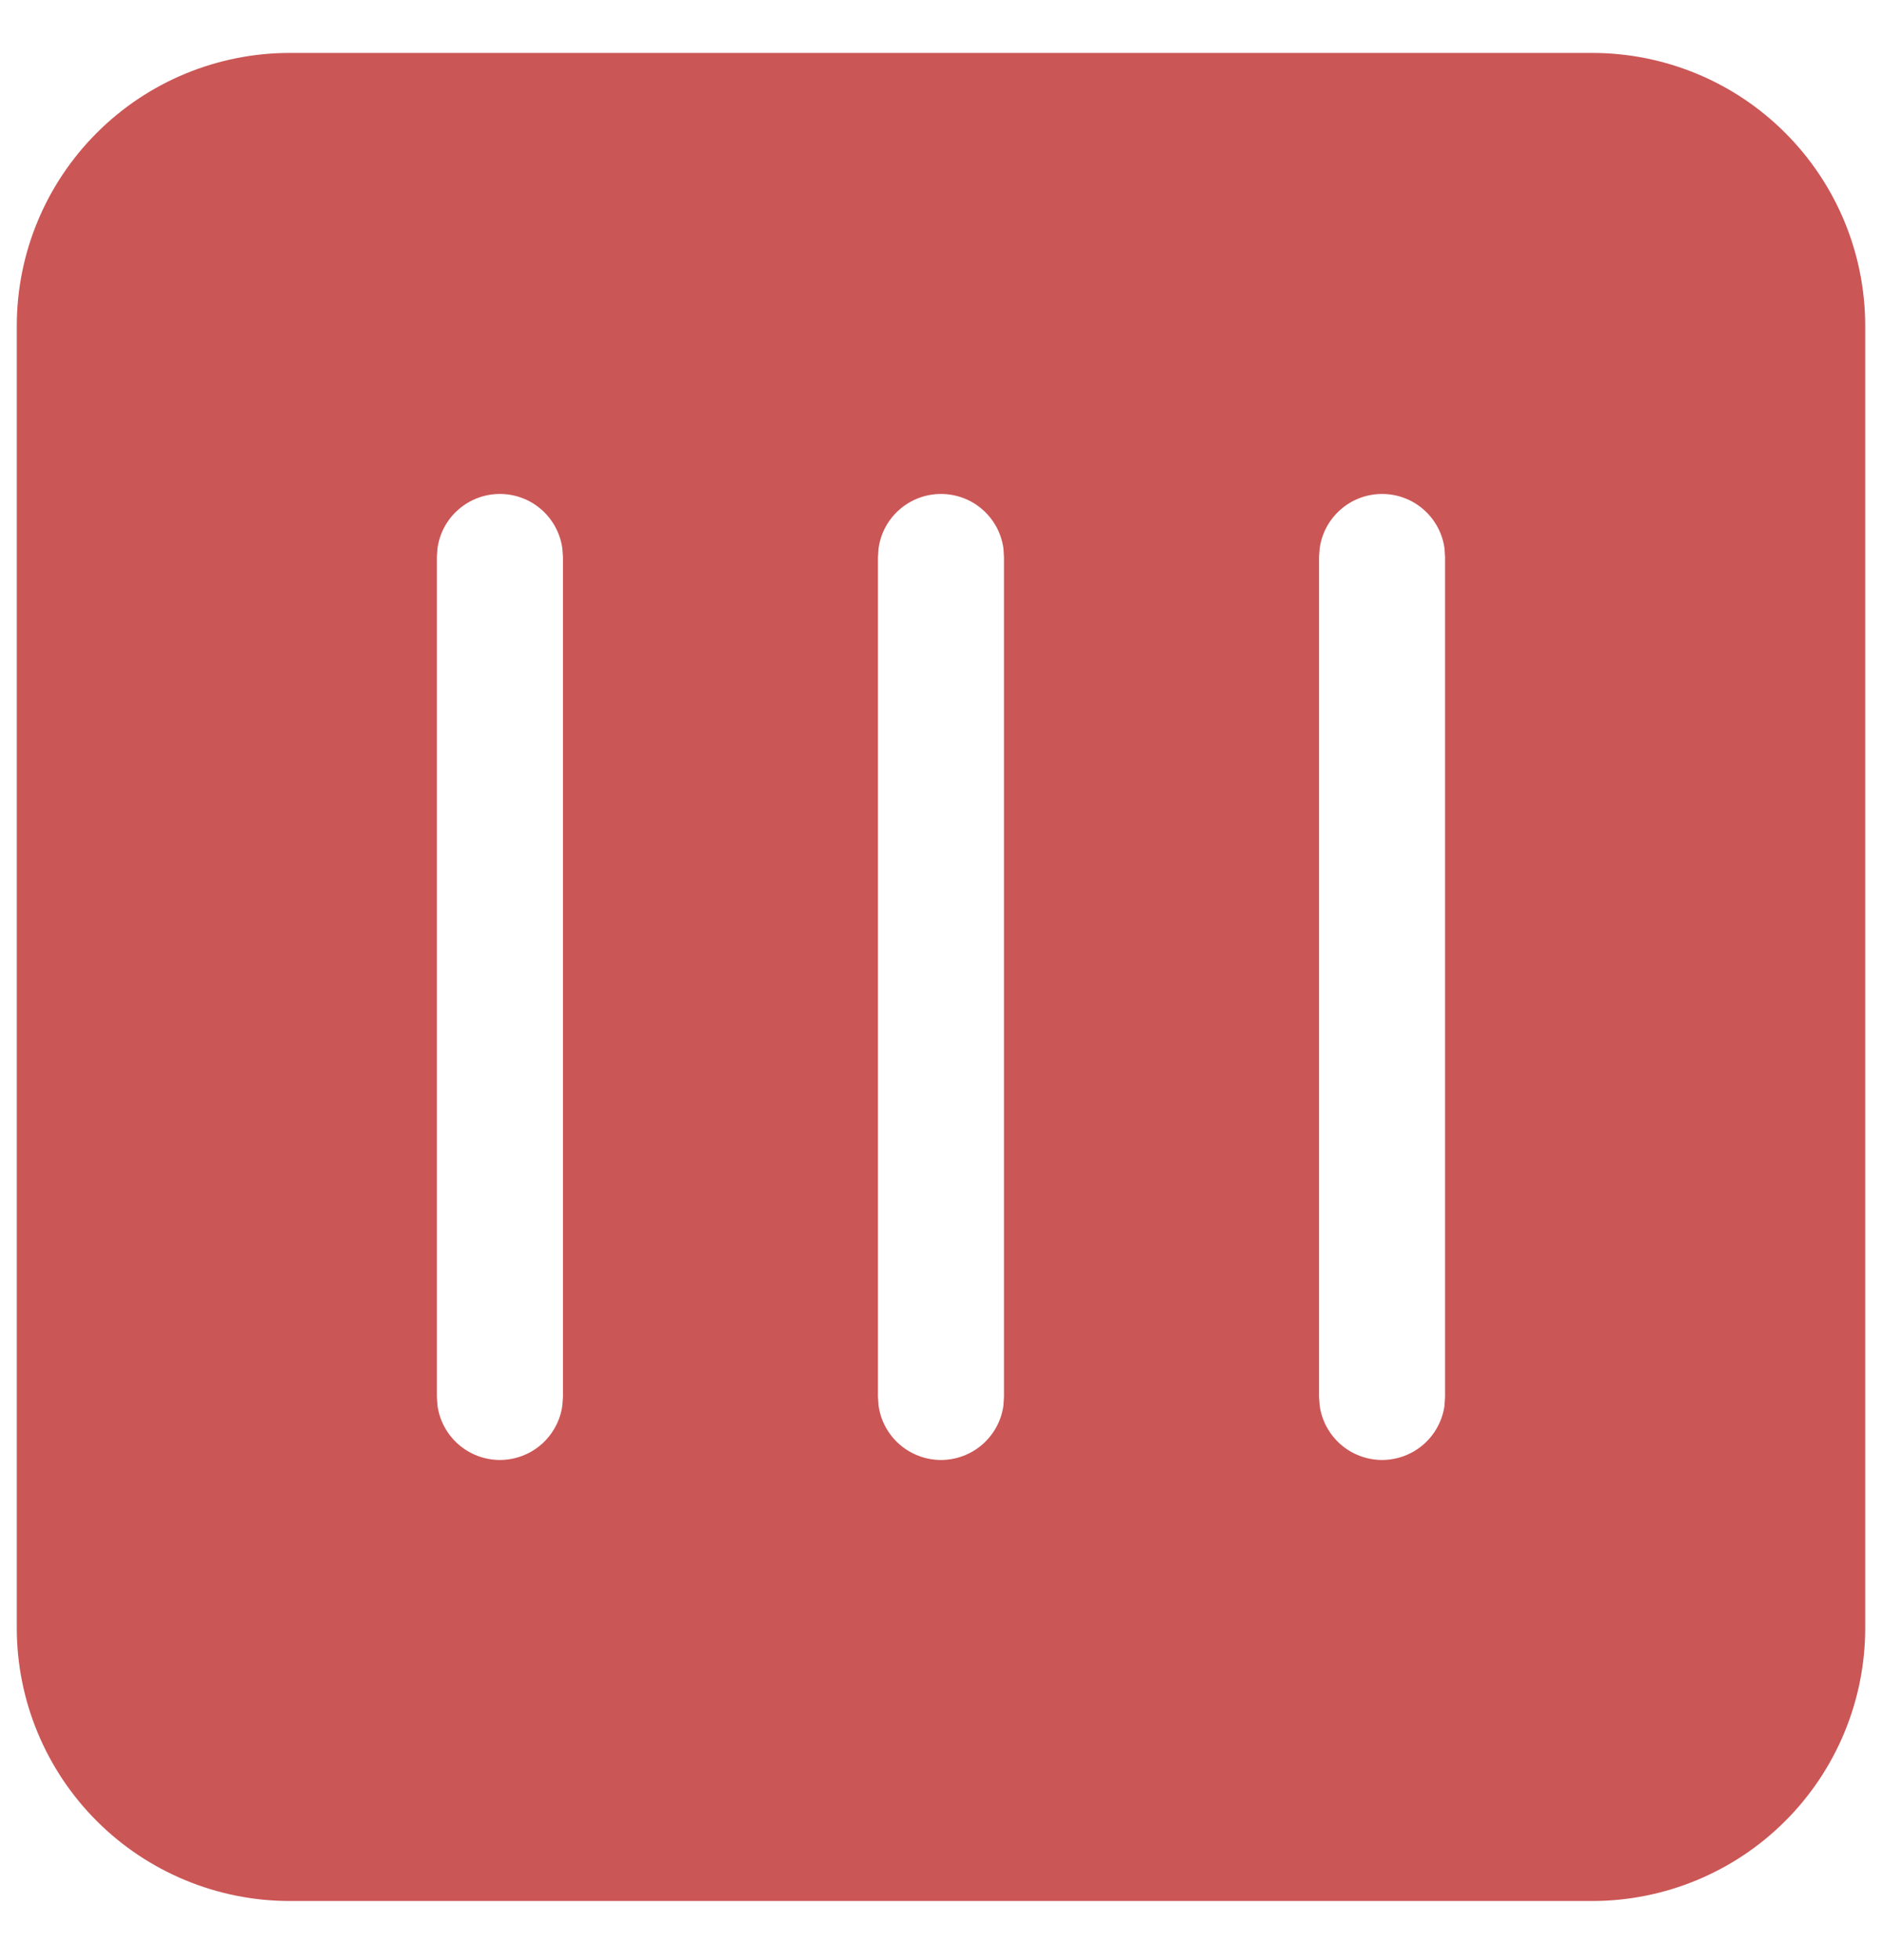<svg width="24" height="25" viewBox="0 0 24 25" fill="none" xmlns="http://www.w3.org/2000/svg">
<path d="M20.303 0.675C21.227 0.675 22.113 1.041 22.766 1.695C23.419 2.348 23.786 3.233 23.786 4.157V20.764C23.786 21.687 23.419 22.573 22.766 23.226C22.113 23.879 21.227 24.246 20.303 24.246H3.696C2.773 24.246 1.887 23.879 1.234 23.226C0.581 22.573 0.214 21.687 0.214 20.764V4.157C0.214 3.233 0.581 2.348 1.234 1.695C1.887 1.041 2.773 0.675 3.696 0.675H20.303ZM12 6.3C11.806 6.3 11.618 6.37 11.472 6.498C11.325 6.625 11.23 6.802 11.204 6.994L11.196 7.103V17.817L11.204 17.927C11.23 18.119 11.325 18.295 11.472 18.423C11.618 18.55 11.806 18.621 12 18.621C12.194 18.621 12.382 18.55 12.528 18.423C12.674 18.295 12.77 18.119 12.796 17.927L12.803 17.817V7.103L12.796 6.994C12.77 6.802 12.674 6.625 12.528 6.498C12.382 6.37 12.194 6.3 12 6.3V6.3ZM17.625 6.3C17.431 6.3 17.243 6.37 17.097 6.498C16.951 6.625 16.855 6.802 16.829 6.994L16.821 7.103V17.817L16.829 17.927C16.855 18.119 16.951 18.295 17.097 18.423C17.243 18.55 17.431 18.621 17.625 18.621C17.819 18.621 18.007 18.55 18.153 18.423C18.299 18.295 18.395 18.119 18.421 17.927L18.428 17.817V7.103L18.421 6.994C18.395 6.802 18.299 6.625 18.153 6.498C18.007 6.37 17.819 6.3 17.625 6.3ZM6.375 6.3C6.181 6.3 5.993 6.37 5.847 6.498C5.7 6.625 5.605 6.802 5.579 6.994L5.571 7.103V17.817L5.579 17.927C5.605 18.119 5.701 18.295 5.847 18.423C5.993 18.55 6.181 18.621 6.375 18.621C6.569 18.621 6.757 18.55 6.903 18.423C7.049 18.295 7.145 18.119 7.171 17.927L7.179 17.817V7.103L7.171 6.994C7.145 6.802 7.049 6.625 6.903 6.498C6.757 6.37 6.569 6.3 6.375 6.3Z" fill="#CB5656"/>
</svg>
